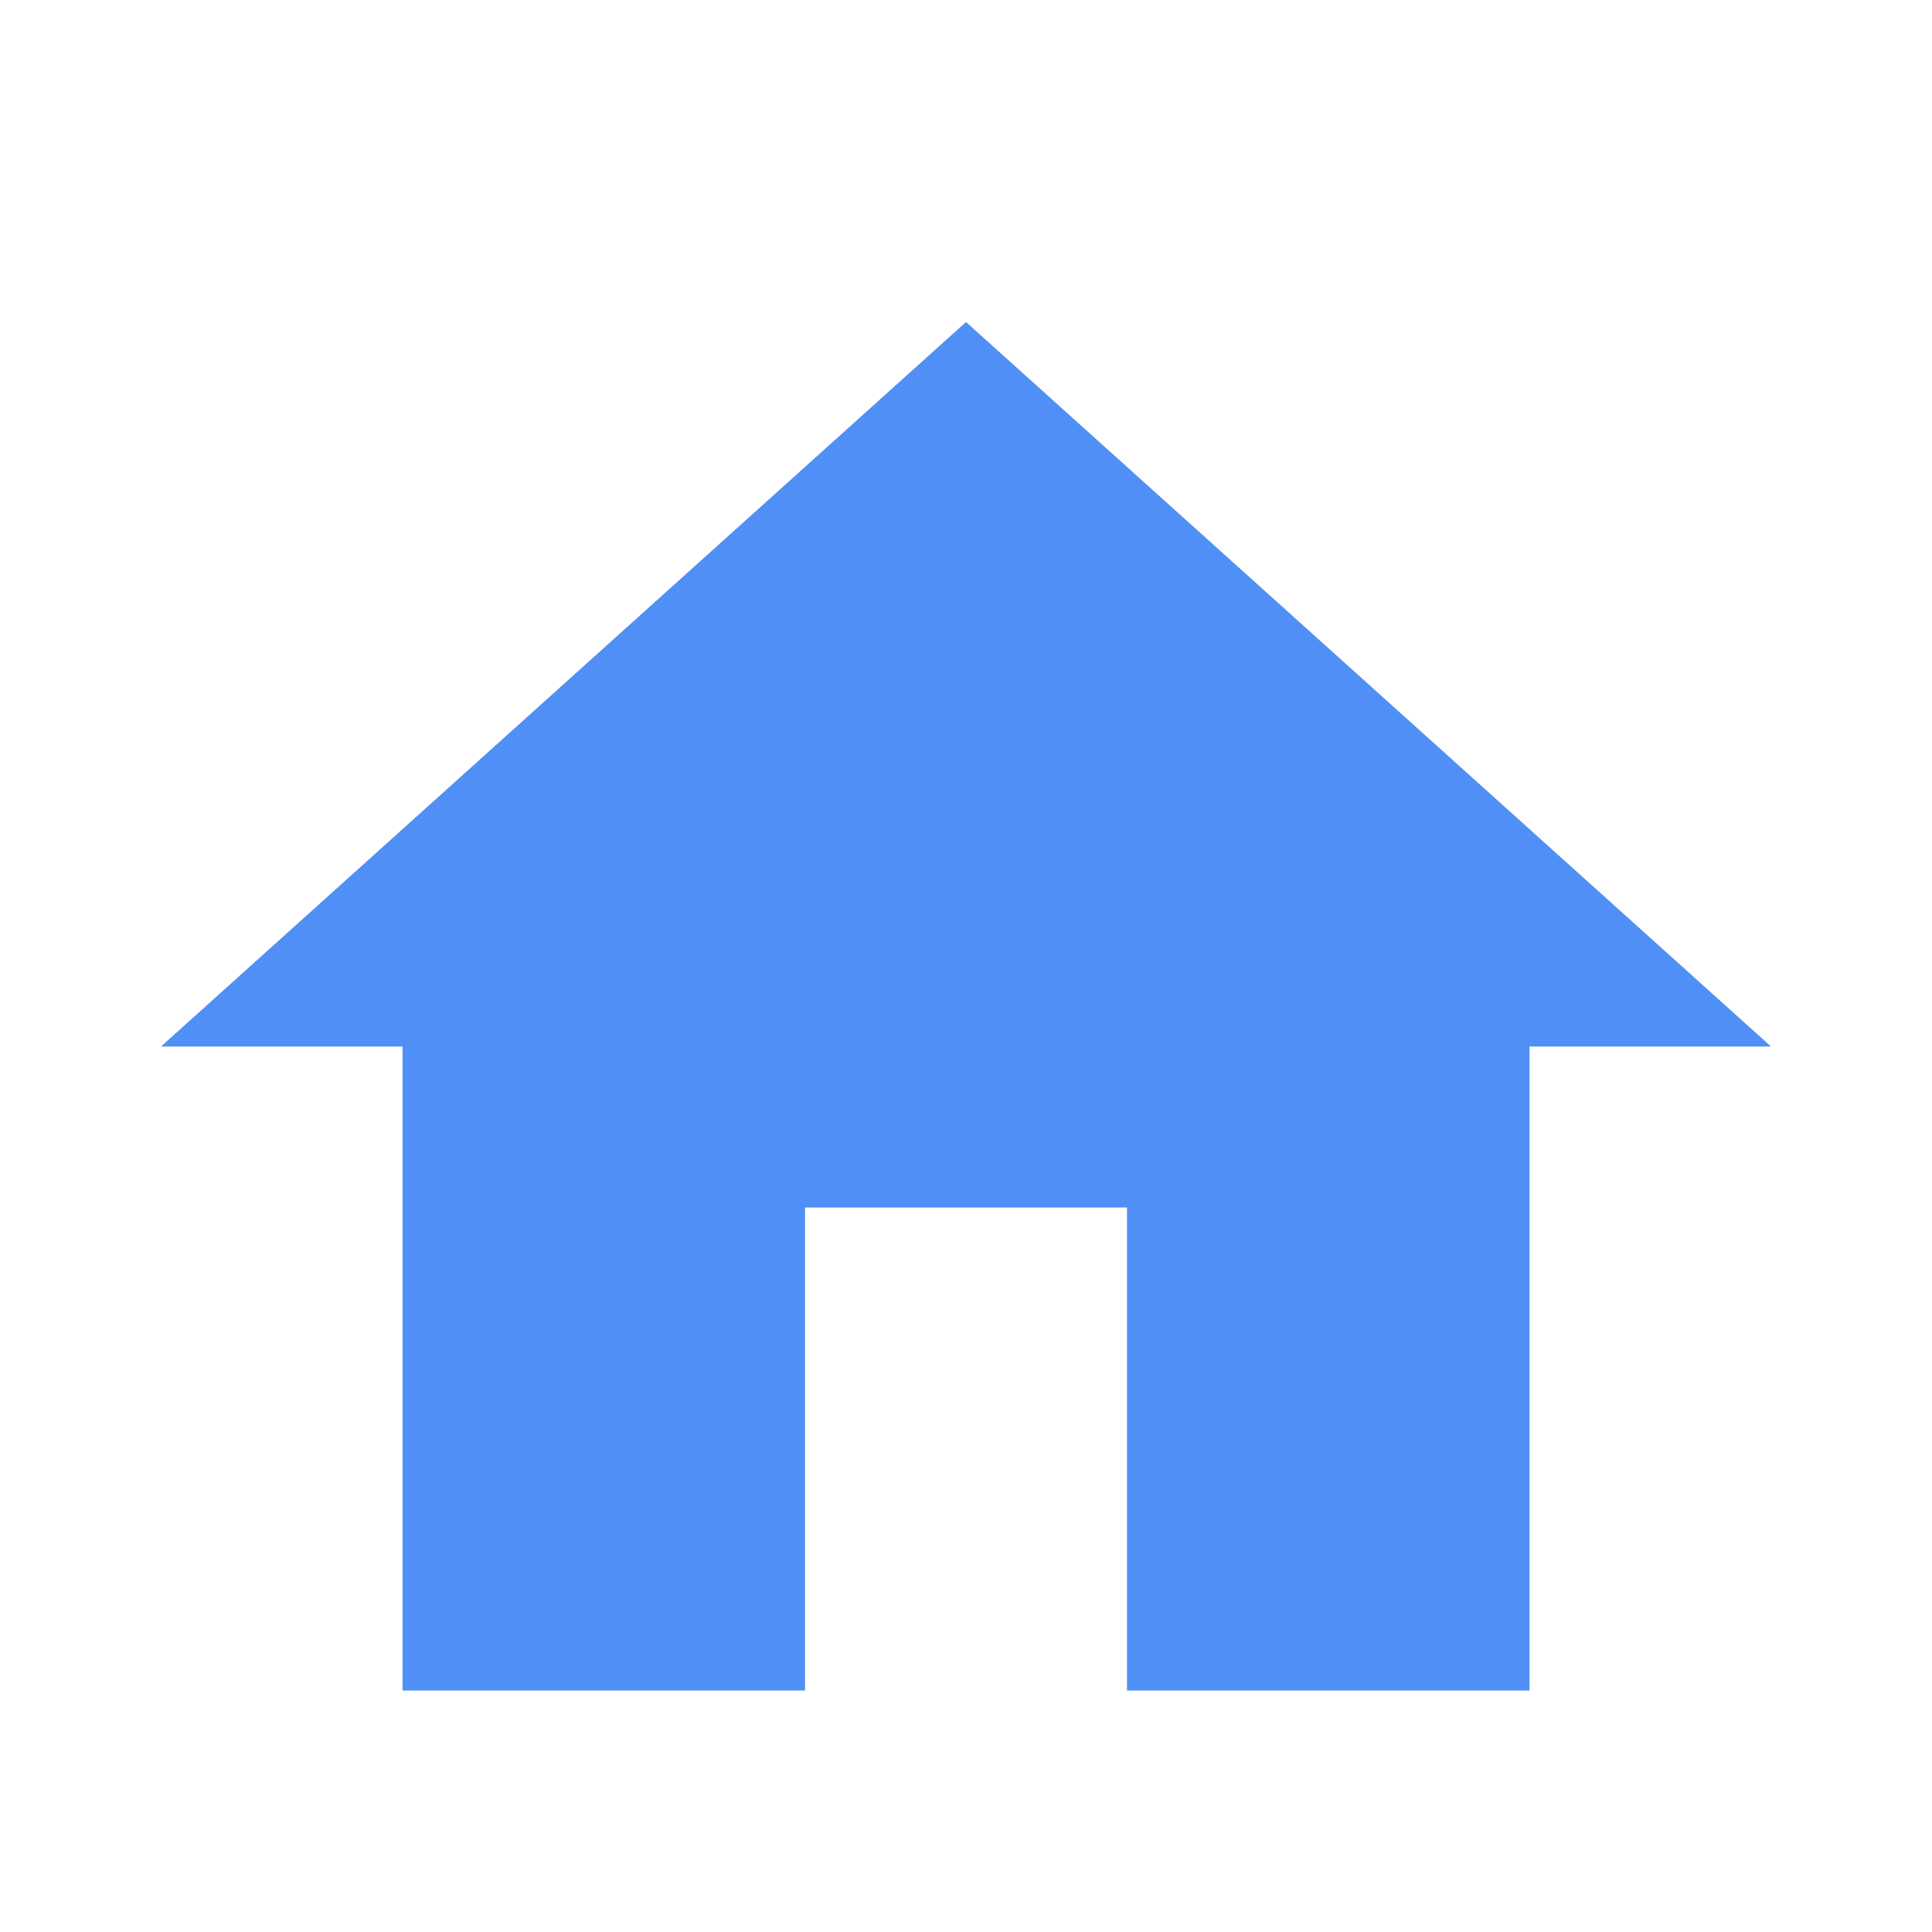 <?xml version="1.0" encoding="UTF-8"?>
<svg width="24px" height="24px" viewBox="0 0 24 24" version="1.1" xmlns="http://www.w3.org/2000/svg" xmlns:xlink="http://www.w3.org/1999/xlink">
    <title>nav-home-icon</title>
    <g id="nav-home-icon" stroke="none" stroke-width="1" fill="none" fill-rule="evenodd">
        <polygon id="Path" fill="#5090F6" fill-rule="nonzero" points="10 21 10 15 14 15 14 21 19 21 19 13 22 13 12 4 2 13 5 13 5 21"></polygon>
    </g>
</svg>